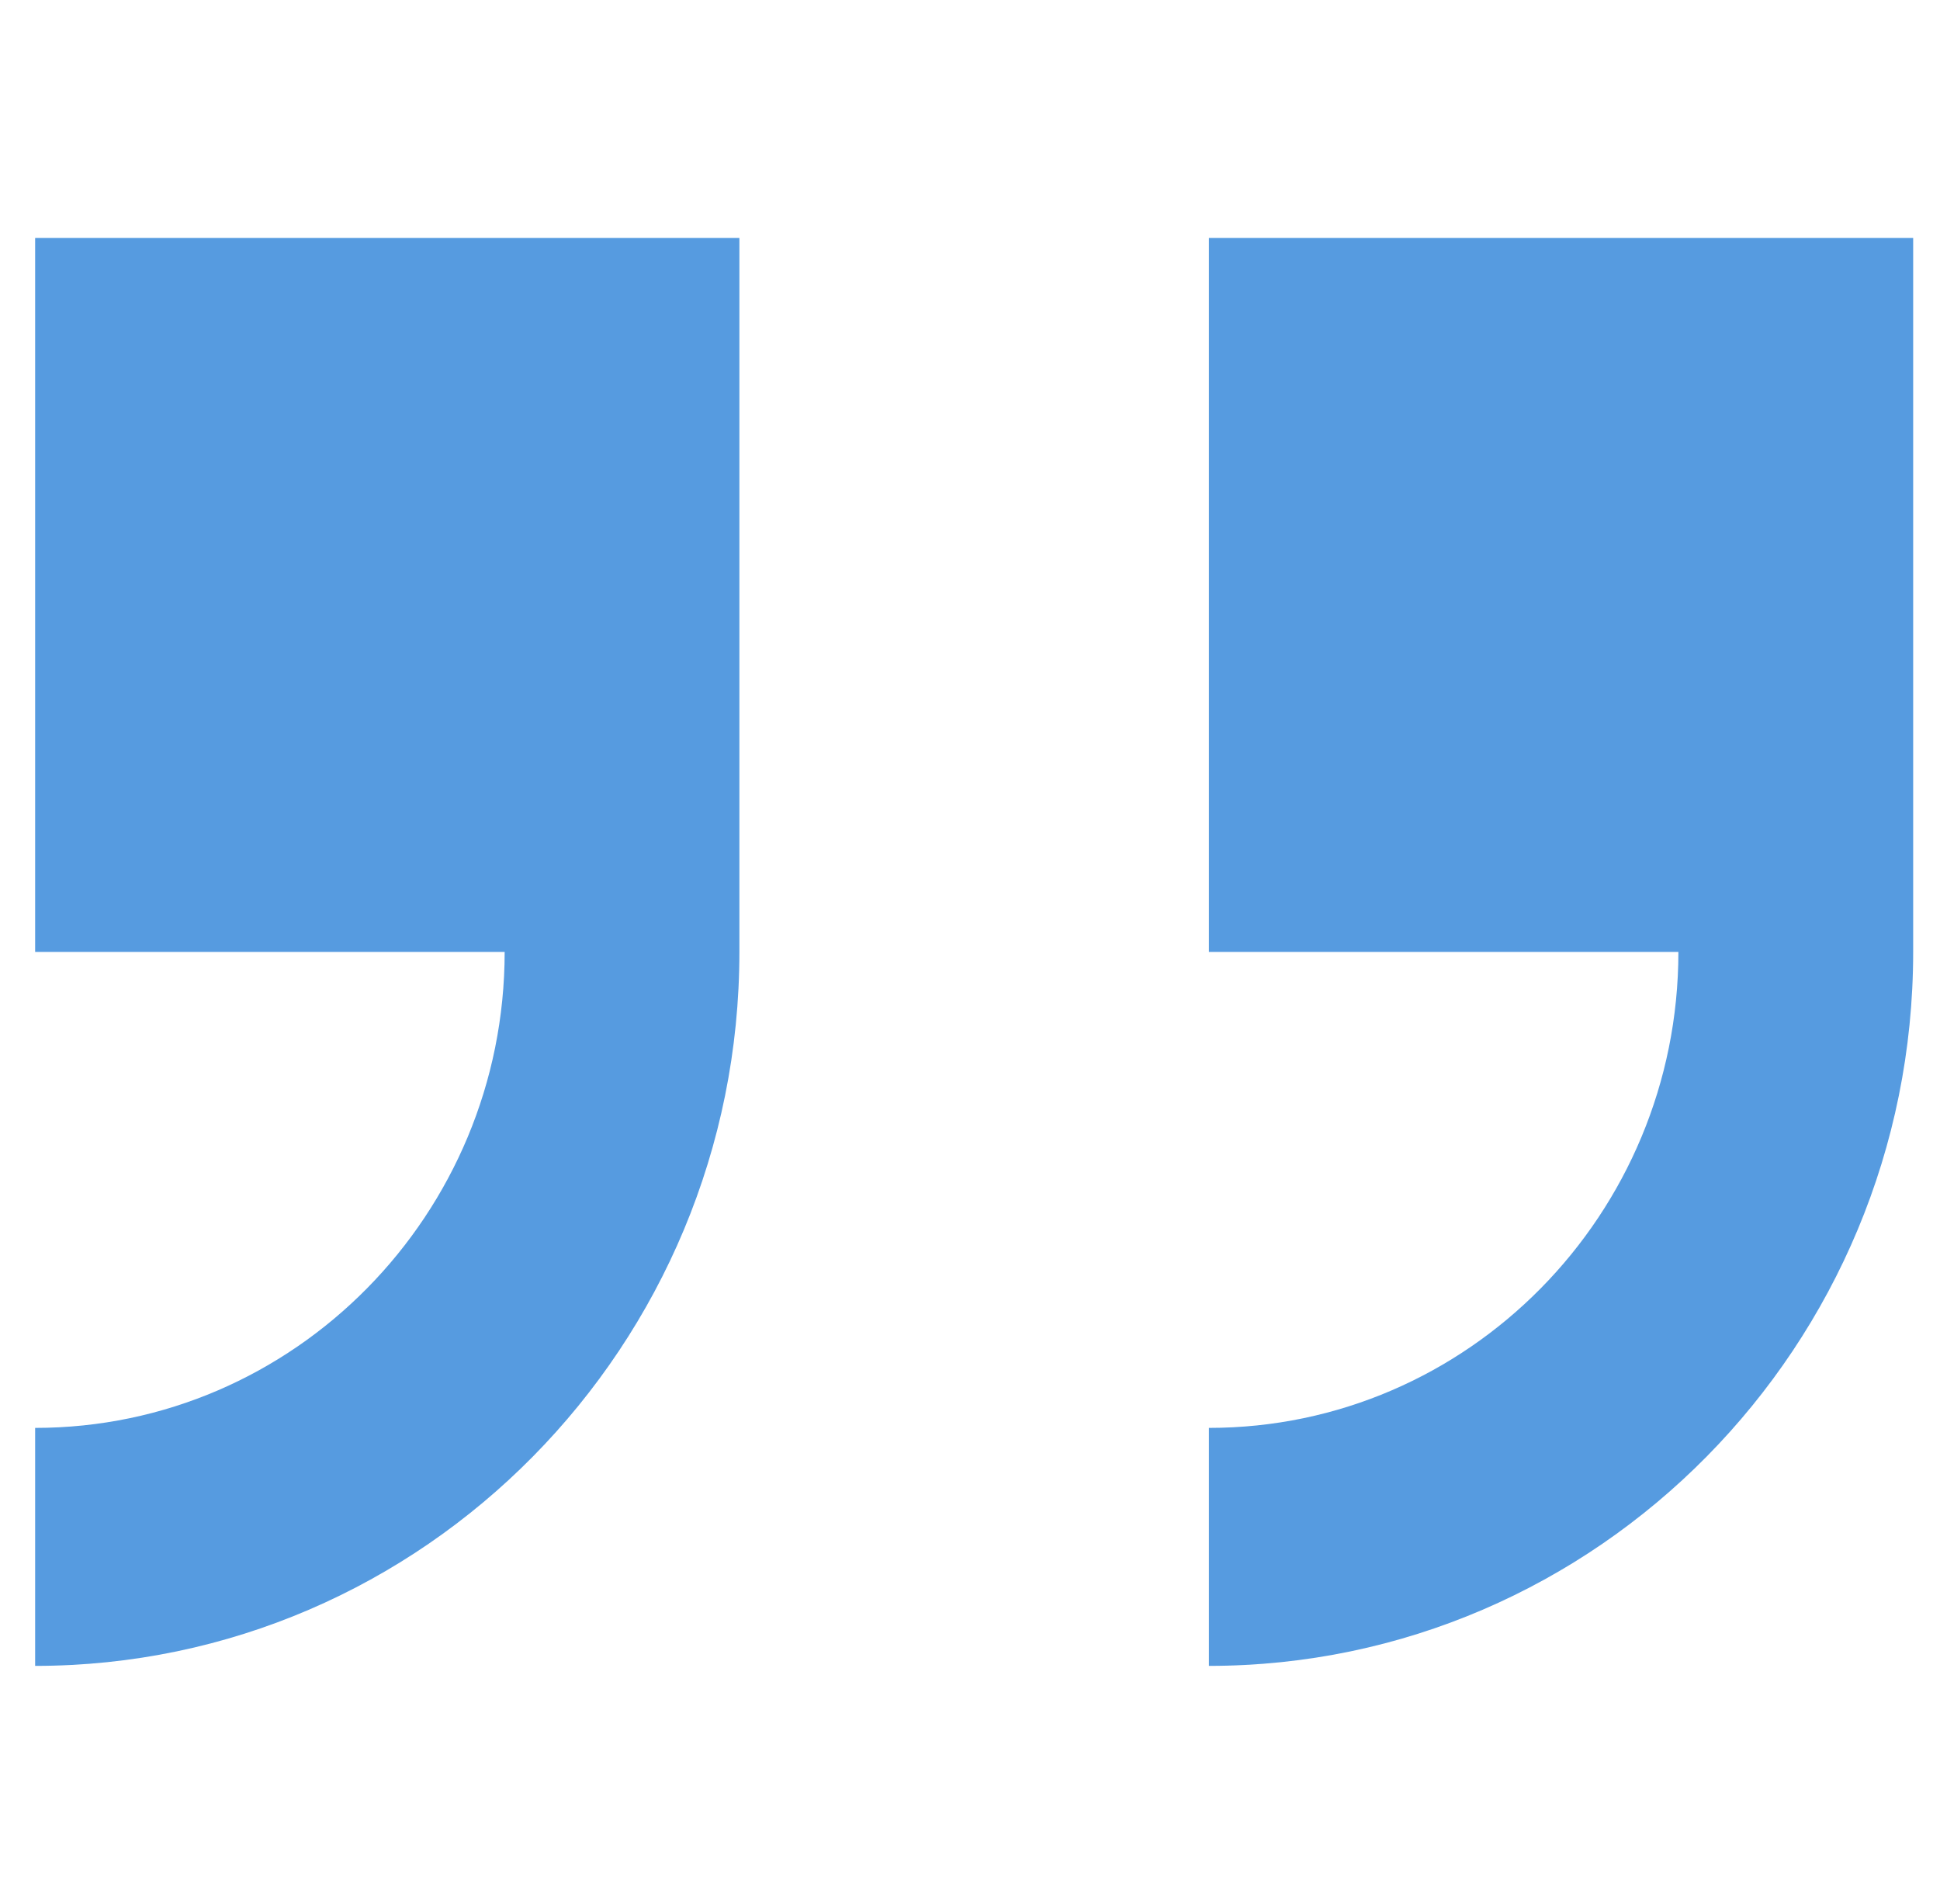 <svg width="53" height="52" viewBox="0 0 53 52" fill="none" xmlns="http://www.w3.org/2000/svg">
<g clip-path="url(#clip0_61_97)">
<path d="M0.96 6.5V26H13.787C13.787 33.166 8.037 39 0.96 39V45.5C11.569 45.5 20.2 36.753 20.2 26V6.5H0.96Z" fill="#569BE0"/>
<path d="M33.027 6.5V26H45.853C45.853 33.166 40.104 39 33.027 39V45.5C43.636 45.5 52.267 36.753 52.267 26V6.5H33.027Z" fill="#569BE0"/>
</g>
<defs>
<clipPath id="clip0_61_97">
<rect width="51.307" height="52" fill="white" transform="translate(0.96)"/>
</clipPath>
</defs>
</svg>

